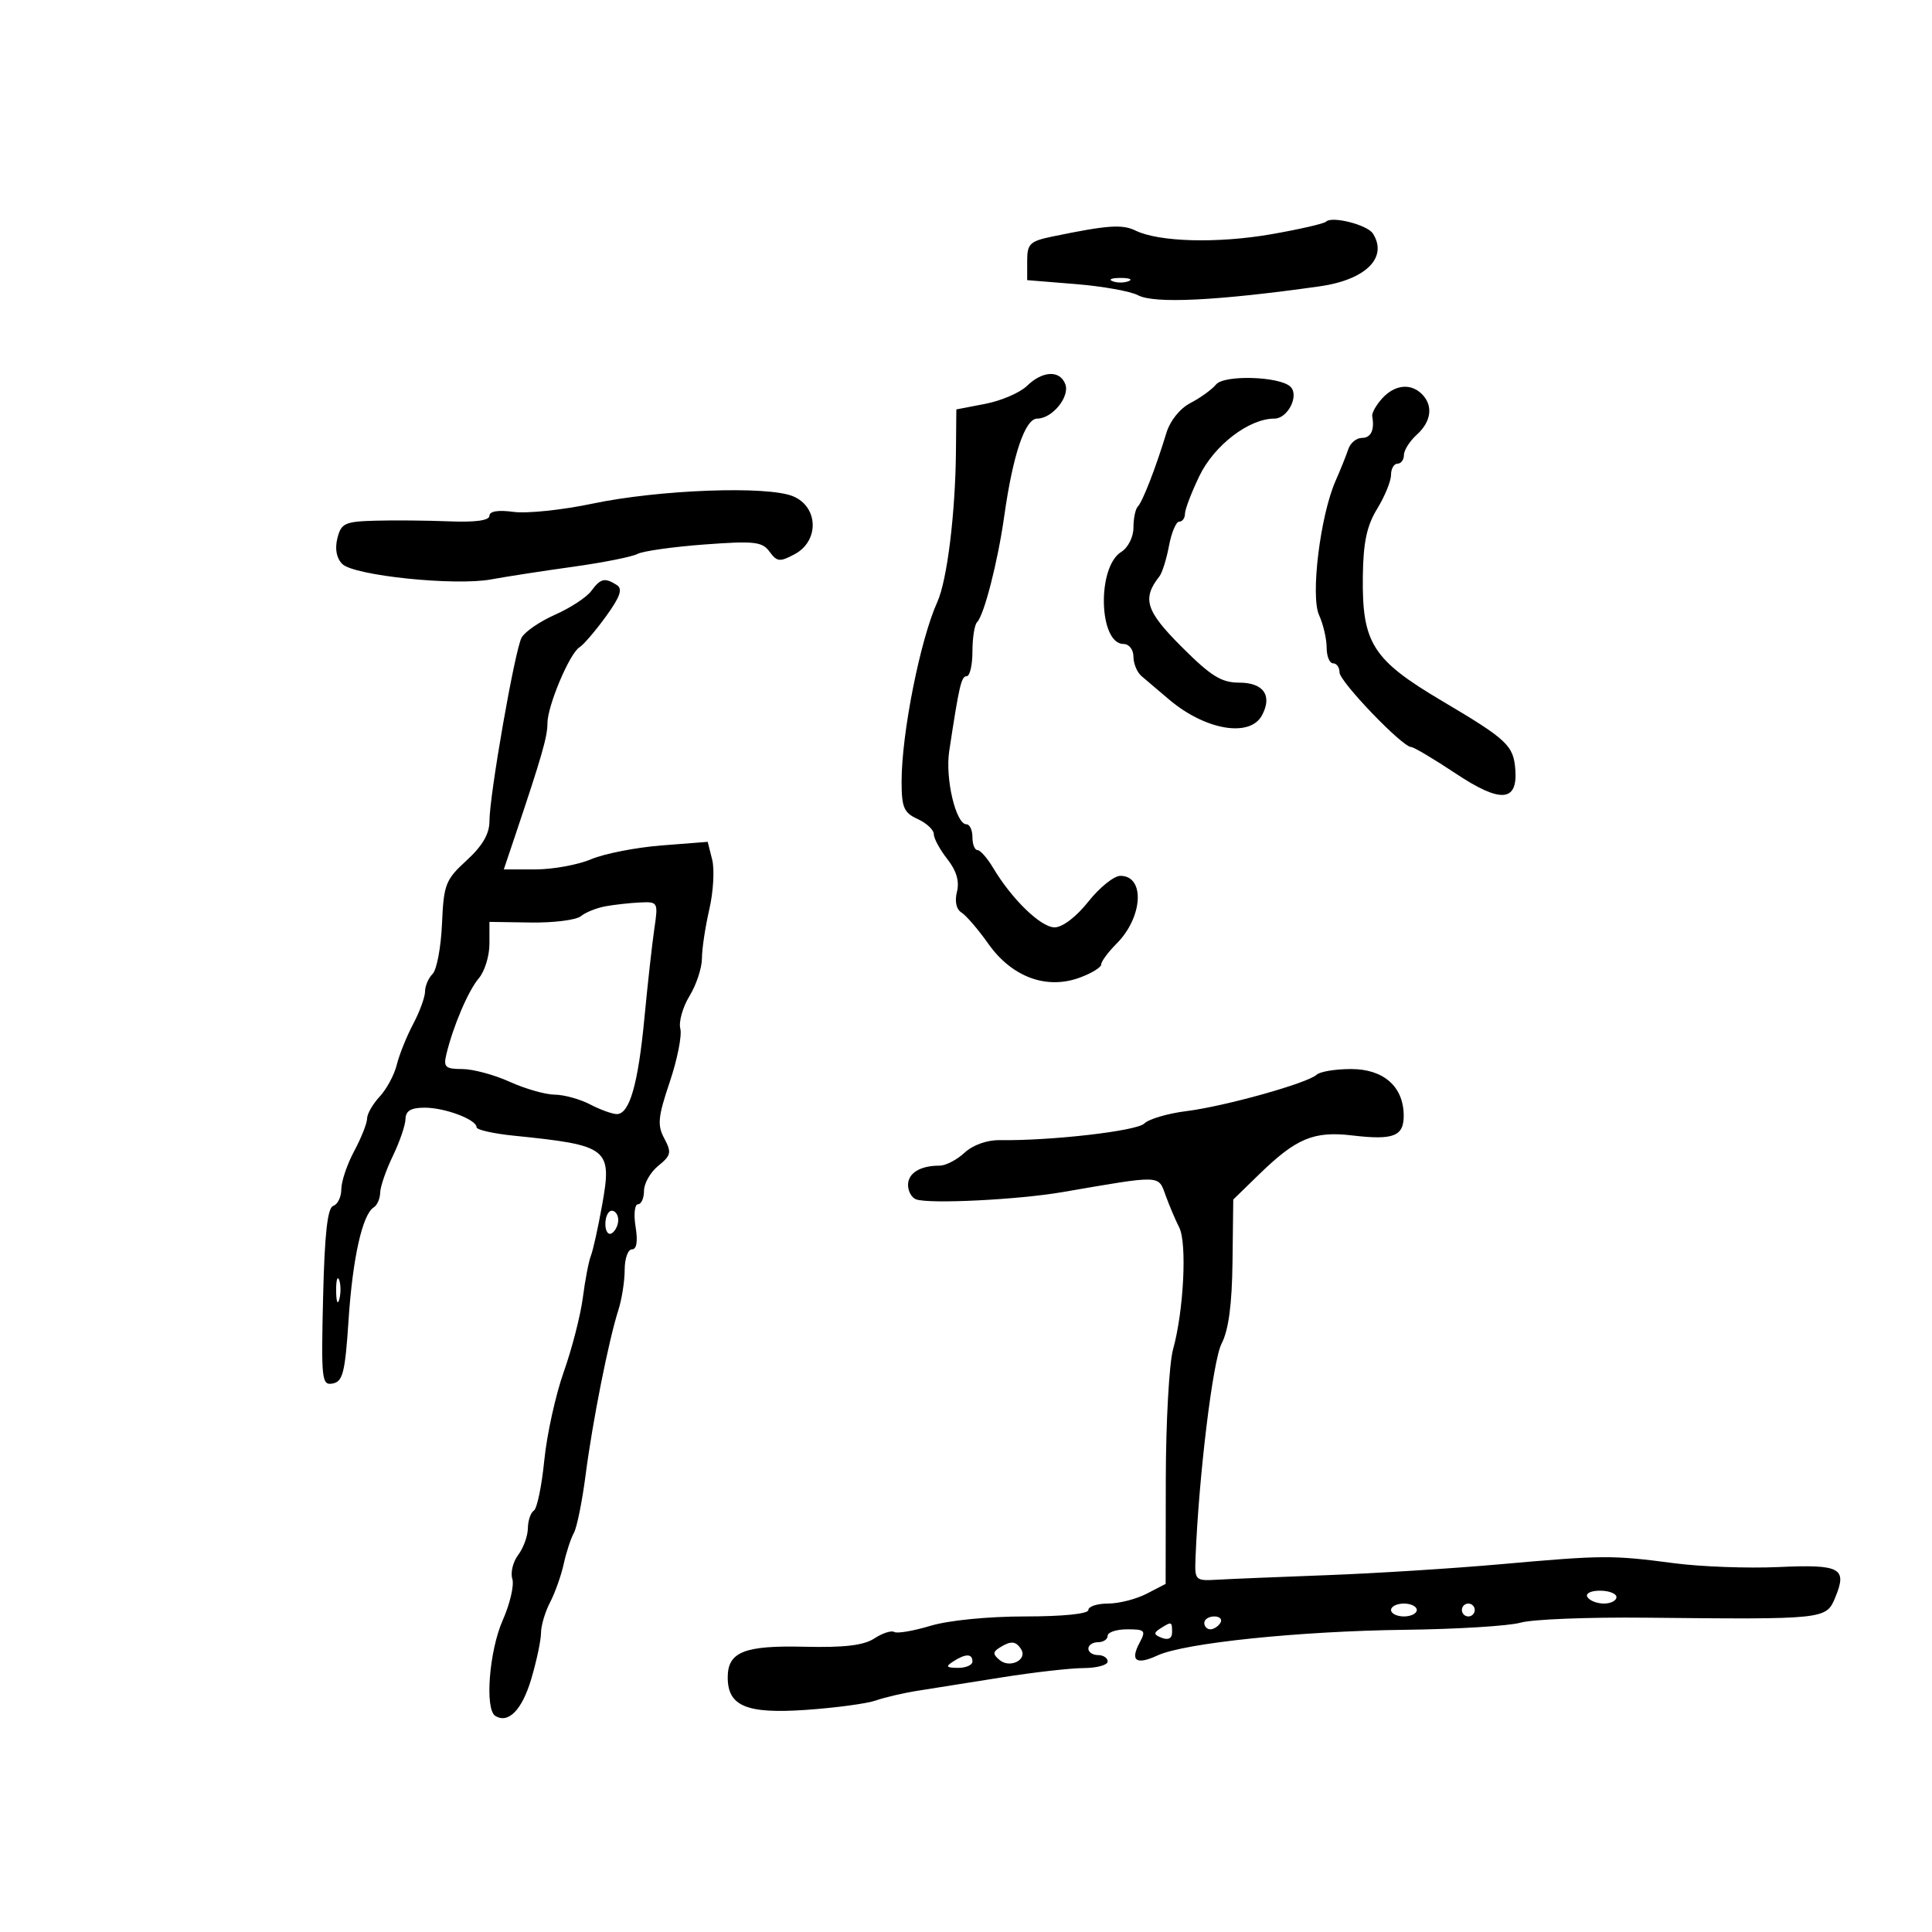 <svg xmlns="http://www.w3.org/2000/svg" width="300" height="300" viewBox="0 0 300 300" version="1.1">
	<path d="M 205.918 34.415 C 205.605 34.728, 201.780 35.607, 197.418 36.368 C 189.084 37.823, 179.981 37.582, 176.341 35.811 C 174.257 34.796, 172.023 34.952, 163.500 36.709 C 159.912 37.449, 159.500 37.841, 159.500 40.517 L 159.500 43.500 167.064 44.115 C 171.224 44.454, 175.564 45.232, 176.709 45.844 C 179.219 47.188, 188.988 46.709, 204.899 44.465 C 212.068 43.453, 215.558 40, 213.185 36.265 C 212.323 34.908, 206.824 33.509, 205.918 34.415 M 172.750 43.662 C 173.438 43.940, 174.563 43.940, 175.250 43.662 C 175.938 43.385, 175.375 43.158, 174 43.158 C 172.625 43.158, 172.063 43.385, 172.750 43.662 M 159.472 59.919 C 158.387 60.975, 155.475 62.229, 153 62.707 L 148.500 63.576 148.440 70.038 C 148.349 79.768, 147.066 90.135, 145.538 93.500 C 142.898 99.311, 140 113.875, 140 121.332 C 140 125.387, 140.348 126.202, 142.500 127.182 C 143.875 127.808, 145 128.863, 145 129.526 C 145 130.188, 145.945 131.932, 147.100 133.400 C 148.522 135.207, 149.004 136.848, 148.594 138.482 C 148.221 139.968, 148.491 141.203, 149.296 141.697 C 150.015 142.139, 151.896 144.327, 153.476 146.561 C 157.109 151.696, 162.449 153.690, 167.589 151.832 C 169.465 151.153, 171 150.218, 171 149.754 C 171 149.289, 172.067 147.842, 173.370 146.539 C 177.473 142.436, 177.843 136, 173.977 136 C 172.982 136, 170.742 137.800, 169 140 C 167.126 142.366, 164.983 144, 163.755 144 C 161.623 144, 157.108 139.627, 154.206 134.750 C 153.305 133.238, 152.216 132, 151.784 132 C 151.353 132, 151 131.100, 151 130 C 151 128.900, 150.585 128, 150.078 128 C 148.425 128, 146.747 120.893, 147.394 116.631 C 148.948 106.387, 149.272 105, 150.109 105 C 150.599 105, 151 103.275, 151 101.167 C 151 99.058, 151.322 97.012, 151.715 96.618 C 152.811 95.523, 154.941 87.219, 155.934 80.172 C 157.284 70.587, 159.173 65, 161.063 65 C 163.396 65, 166.165 61.593, 165.417 59.645 C 164.572 57.442, 161.891 57.565, 159.472 59.919 M 188.842 59.691 C 188.184 60.483, 186.396 61.778, 184.869 62.568 C 183.224 63.418, 181.692 65.326, 181.107 67.252 C 179.495 72.562, 177.418 77.915, 176.685 78.648 C 176.308 79.025, 176 80.500, 176 81.926 C 176 83.392, 175.173 85.036, 174.097 85.708 C 170.297 88.080, 170.613 100, 174.475 100 C 175.323 100, 176 100.870, 176 101.961 C 176 103.039, 176.563 104.398, 177.250 104.980 C 177.938 105.563, 179.850 107.187, 181.500 108.591 C 187.132 113.380, 194.087 114.574, 195.961 111.072 C 197.604 108.003, 196.203 106, 192.415 106 C 189.657 106, 188.031 104.987, 183.476 100.432 C 177.912 94.869, 177.310 92.955, 180.033 89.500 C 180.466 88.950, 181.136 86.813, 181.522 84.750 C 181.907 82.688, 182.623 81, 183.111 81 C 183.600 81, 184 80.451, 184 79.780 C 184 79.109, 185.007 76.469, 186.239 73.915 C 188.541 69.137, 193.944 65, 197.881 65 C 199.994 65, 201.803 61.352, 200.349 60.021 C 198.611 58.430, 190.091 58.186, 188.842 59.691 M 214.613 61.875 C 213.680 62.906, 212.989 64.144, 213.077 64.625 C 213.469 66.771, 212.884 68, 211.469 68 C 210.626 68, 209.678 68.787, 209.362 69.750 C 209.045 70.713, 208.160 72.915, 207.396 74.645 C 205.010 80.043, 203.471 92.543, 204.825 95.516 C 205.471 96.934, 206 99.198, 206 100.547 C 206 101.896, 206.450 103, 207 103 C 207.550 103, 208 103.635, 208 104.411 C 208 105.831, 217.763 116, 219.127 116 C 219.529 116, 222.664 117.864, 226.093 120.141 C 232.986 124.720, 235.672 124.539, 235.300 119.522 C 235.020 115.752, 234.047 114.838, 223.951 108.861 C 213.121 102.450, 211.489 99.888, 211.620 89.500 C 211.686 84.211, 212.232 81.644, 213.850 79 C 215.028 77.075, 215.994 74.713, 215.996 73.750 C 215.998 72.787, 216.450 72, 217 72 C 217.550 72, 218 71.395, 218 70.655 C 218 69.915, 218.900 68.495, 220 67.500 C 222.261 65.454, 222.575 62.975, 220.800 61.200 C 219.056 59.456, 216.556 59.728, 214.613 61.875 M 91.975 78.210 C 87.314 79.192, 81.813 79.766, 79.750 79.486 C 77.355 79.161, 76 79.379, 76 80.091 C 76 80.818, 73.828 81.118, 69.750 80.955 C 66.313 80.817, 61.146 80.771, 58.269 80.852 C 53.532 80.986, 52.977 81.244, 52.389 83.585 C 51.976 85.232, 52.251 86.680, 53.148 87.576 C 54.955 89.384, 70.640 91.008, 76.260 89.970 C 78.592 89.539, 84.315 88.655, 88.977 88.007 C 93.640 87.358, 98.140 86.463, 98.977 86.018 C 99.815 85.573, 104.483 84.912, 109.350 84.550 C 117.141 83.971, 118.356 84.105, 119.500 85.669 C 120.655 87.248, 121.088 87.291, 123.399 86.054 C 127.248 83.994, 127.093 78.695, 123.137 77.057 C 119.149 75.405, 102.338 76.027, 91.975 78.210 M 91.807 91.772 C 91.088 92.747, 88.560 94.403, 86.189 95.452 C 83.818 96.500, 81.479 98.105, 80.990 99.018 C 79.937 100.986, 76 123.488, 76 127.540 C 76 129.489, 74.909 131.358, 72.459 133.601 C 69.175 136.609, 68.898 137.324, 68.633 143.449 C 68.476 147.081, 67.819 150.581, 67.174 151.226 C 66.528 151.872, 66 153.104, 66 153.965 C 66 154.825, 65.169 157.098, 64.153 159.015 C 63.138 160.932, 61.995 163.776, 61.613 165.335 C 61.231 166.895, 60.037 169.117, 58.960 170.274 C 57.882 171.431, 57 172.969, 57 173.692 C 57 174.415, 56.100 176.686, 55 178.739 C 53.900 180.791, 53 183.452, 53 184.652 C 53 185.852, 52.438 187.020, 51.750 187.248 C 50.853 187.546, 50.407 191.546, 50.171 201.420 C 49.863 214.304, 49.958 215.155, 51.671 214.828 C 53.235 214.530, 53.590 213.107, 54.123 204.990 C 54.753 195.387, 56.277 188.565, 58.037 187.477 C 58.567 187.150, 59.015 186.121, 59.034 185.191 C 59.053 184.261, 59.937 181.700, 61 179.500 C 62.063 177.300, 62.947 174.713, 62.966 173.750 C 62.991 172.486, 63.820 172, 65.953 172 C 69.106 172, 74 173.849, 74 175.040 C 74 175.436, 76.588 176.023, 79.750 176.345 C 94.540 177.849, 95.084 178.278, 93.486 187.182 C 92.863 190.657, 92.082 194.175, 91.751 195 C 91.420 195.825, 90.858 198.750, 90.502 201.500 C 90.146 204.250, 88.816 209.425, 87.547 213 C 86.278 216.575, 84.914 222.764, 84.518 226.754 C 84.121 230.744, 83.392 234.258, 82.898 234.563 C 82.404 234.868, 81.986 236.104, 81.968 237.309 C 81.951 238.514, 81.274 240.376, 80.464 241.448 C 79.653 242.519, 79.244 244.194, 79.554 245.170 C 79.864 246.147, 79.191 249.040, 78.059 251.600 C 75.957 256.352, 75.255 265.421, 76.910 266.444 C 78.940 267.699, 81.066 265.517, 82.492 260.715 C 83.321 257.922, 84.003 254.706, 84.006 253.568 C 84.010 252.431, 84.642 250.293, 85.412 248.817 C 86.182 247.342, 87.136 244.657, 87.533 242.850 C 87.930 241.044, 88.640 238.876, 89.111 238.033 C 89.582 237.190, 90.404 233.125, 90.938 229 C 92.012 220.704, 94.500 208.178, 96.018 203.429 C 96.558 201.740, 97 198.927, 97 197.179 C 97 195.431, 97.509 194, 98.131 194 C 98.865 194, 99.062 192.771, 98.694 190.500 C 98.381 188.575, 98.547 187, 99.063 187 C 99.578 187, 100 186.060, 100 184.910 C 100 183.761, 101.002 182.009, 102.226 181.018 C 104.206 179.414, 104.309 178.946, 103.155 176.789 C 102.043 174.712, 102.165 173.448, 103.999 168.004 C 105.177 164.507, 105.915 160.785, 105.640 159.732 C 105.365 158.680, 106.007 156.397, 107.066 154.659 C 108.126 152.922, 108.994 150.297, 108.996 148.826 C 108.998 147.356, 109.514 143.927, 110.141 141.208 C 110.769 138.488, 110.970 135.016, 110.587 133.491 L 109.892 130.720 102.696 131.283 C 98.738 131.594, 93.827 132.557, 91.782 133.424 C 89.737 134.291, 85.852 135, 83.147 135 L 78.231 135 79.996 129.750 C 84.109 117.517, 85.010 114.384, 85.005 112.333 C 84.999 109.631, 88.437 101.466, 89.983 100.510 C 90.615 100.120, 92.462 97.965, 94.087 95.722 C 96.315 92.645, 96.729 91.445, 95.770 90.837 C 93.904 89.653, 93.257 89.805, 91.807 91.772 M 94 140.732 C 92.625 140.985, 90.910 141.676, 90.190 142.268 C 89.469 142.860, 85.982 143.301, 82.440 143.247 L 76 143.150 76 146.563 C 76 148.441, 75.258 150.844, 74.350 151.904 C 72.718 153.810, 70.338 159.396, 69.302 163.750 C 68.837 165.703, 69.164 166, 71.774 166 C 73.428 166, 76.743 166.890, 79.141 167.978 C 81.538 169.066, 84.686 169.966, 86.136 169.978 C 87.585 169.990, 90.060 170.672, 91.636 171.494 C 93.211 172.315, 95.074 172.990, 95.775 172.994 C 97.757 173.003, 99.091 168.350, 100.073 158 C 100.569 152.775, 101.256 146.588, 101.601 144.250 C 102.216 140.072, 102.178 140.002, 99.364 140.136 C 97.789 140.211, 95.375 140.479, 94 140.732 M 204.450 166.879 C 203.018 168.203, 190.211 171.784, 184.224 172.534 C 181.322 172.897, 178.378 173.765, 177.682 174.461 C 176.519 175.624, 163.177 177.156, 155.211 177.042 C 153.250 177.014, 151.054 177.803, 149.772 178.998 C 148.590 180.099, 146.845 181, 145.893 181 C 142.883 181, 141 182.154, 141 184 C 141 184.982, 141.563 185.989, 142.250 186.236 C 144.322 186.982, 158.064 186.300, 165 185.106 C 180.474 182.443, 179.835 182.422, 180.995 185.618 C 181.570 187.203, 182.523 189.448, 183.112 190.606 C 184.339 193.016, 183.806 203.563, 182.158 209.500 C 181.547 211.700, 181.037 220.801, 181.024 229.724 L 181 245.949 178.050 247.474 C 176.427 248.313, 173.727 249, 172.050 249 C 170.372 249, 169 249.450, 169 250 C 169 250.599, 165.053 251, 159.159 251 C 153.433 251, 147.298 251.608, 144.488 252.454 C 141.832 253.253, 139.298 253.684, 138.858 253.412 C 138.417 253.140, 137.029 253.590, 135.773 254.413 C 134.118 255.497, 131.123 255.853, 124.898 255.705 C 115.560 255.482, 113 256.507, 113 260.467 C 113 264.934, 115.922 266.149, 125.129 265.512 C 129.733 265.193, 134.625 264.535, 136 264.049 C 137.375 263.564, 140.300 262.884, 142.500 262.538 C 144.700 262.193, 150.550 261.264, 155.500 260.473 C 160.450 259.683, 166.188 259.028, 168.250 259.018 C 170.313 259.008, 172 258.550, 172 258 C 172 257.450, 171.325 257, 170.500 257 C 169.675 257, 169 256.550, 169 256 C 169 255.450, 169.675 255, 170.500 255 C 171.325 255, 172 254.550, 172 254 C 172 253.450, 173.366 253, 175.035 253 C 177.802 253, 177.972 253.184, 176.954 255.086 C 175.449 257.898, 176.425 258.586, 179.746 257.053 C 183.928 255.122, 201.778 253.275, 218.191 253.074 C 226.272 252.975, 234.346 252.474, 236.135 251.961 C 237.923 251.448, 246.612 251.102, 255.443 251.192 C 283.444 251.478, 283.565 251.465, 284.975 248.060 C 286.876 243.471, 285.802 242.895, 276.172 243.331 C 271.402 243.548, 264.125 243.281, 260 242.740 C 250.283 241.464, 249.012 241.471, 233 242.893 C 225.575 243.552, 213.425 244.317, 206 244.592 C 198.575 244.868, 190.925 245.185, 189 245.297 C 185.605 245.494, 185.504 245.395, 185.637 242 C 186.133 229.282, 188.319 211.284, 189.688 208.636 C 190.776 206.532, 191.304 202.575, 191.384 195.923 L 191.500 186.264 195.500 182.368 C 201.276 176.743, 204.001 175.603, 209.986 176.312 C 216.417 177.074, 218.008 176.442, 217.967 173.143 C 217.911 168.697, 214.823 166, 209.790 166 C 207.375 166, 204.972 166.395, 204.450 166.879 M 94 190.059 C 94 191.191, 94.450 191.840, 95 191.500 C 95.550 191.160, 96 190.234, 96 189.441 C 96 188.648, 95.550 188, 95 188 C 94.450 188, 94 188.927, 94 190.059 M 52.195 200.500 C 52.215 202.150, 52.439 202.704, 52.693 201.731 C 52.947 200.758, 52.930 199.408, 52.656 198.731 C 52.382 198.054, 52.175 198.850, 52.195 200.500 M 246.500 248 C 246.840 248.550, 247.991 249, 249.059 249 C 250.127 249, 251 248.550, 251 248 C 251 247.450, 249.848 247, 248.441 247 C 246.990 247, 246.149 247.433, 246.500 248 M 216 250 C 216 250.550, 216.900 251, 218 251 C 219.100 251, 220 250.550, 220 250 C 220 249.450, 219.100 249, 218 249 C 216.900 249, 216 249.450, 216 250 M 227 250 C 227 250.550, 227.450 251, 228 251 C 228.550 251, 229 250.550, 229 250 C 229 249.450, 228.550 249, 228 249 C 227.450 249, 227 249.450, 227 250 M 187 252 C 187 252.550, 187.423 253, 187.941 253 C 188.459 253, 189.160 252.550, 189.500 252 C 189.840 251.450, 189.416 251, 188.559 251 C 187.702 251, 187 251.450, 187 252 M 180.166 252.876 C 179.092 253.557, 179.141 253.840, 180.416 254.329 C 181.418 254.714, 182 254.398, 182 253.469 C 182 251.769, 181.942 251.750, 180.166 252.876 M 155.203 255.854 C 154.144 256.525, 154.150 256.880, 155.236 257.781 C 156.825 259.100, 159.567 257.727, 158.569 256.112 C 157.757 254.798, 156.963 254.737, 155.203 255.854 M 148 258 C 146.787 258.784, 146.931 258.972, 148.750 258.985 C 149.988 258.993, 151 258.550, 151 258 C 151 256.747, 149.939 256.747, 148 258" stroke="none" fill="black" fill-rule="evenodd"/>
</svg>